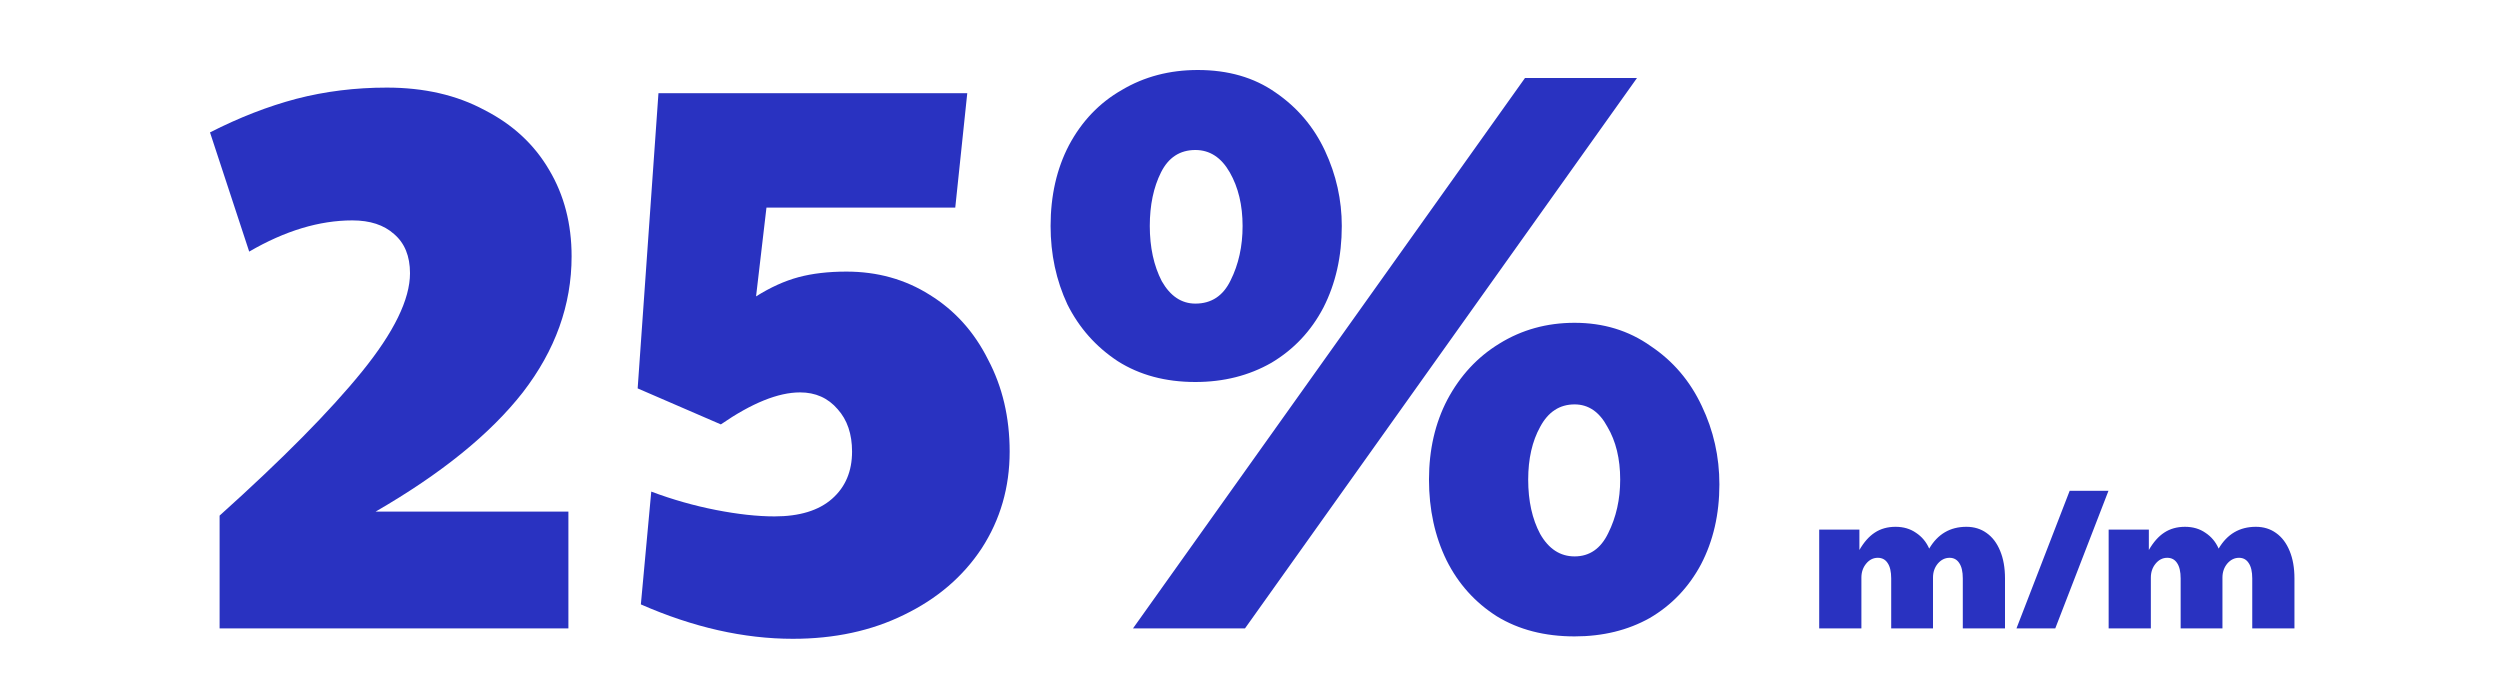<svg width="250" height="70" viewBox="0 0 250 70" fill="none" xmlns="http://www.w3.org/2000/svg">
<path d="M21.96 51.56C28.253 45.907 33 41.107 36.2 37.16C39.4 33.213 41 29.933 41 27.32C41 25.613 40.467 24.307 39.4 23.4C38.387 22.493 37 22.04 35.24 22.04C31.933 22.04 28.493 23.08 24.92 25.16L21 13.24C23.933 11.747 26.813 10.627 29.64 9.88C32.52 9.133 35.533 8.76 38.68 8.76C42.413 8.76 45.667 9.507 48.44 11C51.267 12.44 53.427 14.44 54.92 17C56.413 19.507 57.16 22.387 57.16 25.64C57.16 30.493 55.533 35.027 52.28 39.24C49.027 43.4 44.12 47.373 37.56 51.16H56.84V62.84H21.96V51.56Z" fill="#2932C1"/>
<path d="M79.286 63.88C74.38 63.88 69.313 62.733 64.086 60.44L65.126 49.16C67.26 49.96 69.42 50.573 71.606 51C73.793 51.427 75.74 51.64 77.446 51.64C79.953 51.64 81.873 51.053 83.206 49.88C84.54 48.707 85.206 47.133 85.206 45.16C85.206 43.4 84.726 41.987 83.766 40.92C82.806 39.8 81.553 39.24 80.006 39.24C77.82 39.24 75.18 40.307 72.086 42.44L63.766 38.84L65.846 9.32H96.726L95.526 20.76H76.646L75.606 29.64C77.046 28.733 78.46 28.093 79.846 27.72C81.233 27.347 82.833 27.16 84.646 27.16C87.74 27.16 90.513 27.933 92.966 29.48C95.473 31.027 97.42 33.187 98.806 35.96C100.246 38.68 100.966 41.747 100.966 45.16C100.966 48.733 100.033 51.96 98.166 54.84C96.3 57.667 93.713 59.88 90.406 61.48C87.153 63.08 83.446 63.88 79.286 63.88Z" fill="#2932C1"/>
<path d="M119.539 38.2C116.552 38.2 113.965 37.507 111.779 36.12C109.592 34.68 107.912 32.787 106.739 30.44C105.619 28.04 105.059 25.427 105.059 22.6C105.059 19.56 105.672 16.867 106.899 14.52C108.179 12.12 109.939 10.28 112.179 9C114.419 7.667 116.952 7 119.779 7C122.819 7 125.405 7.747 127.539 9.24C129.725 10.733 131.379 12.68 132.499 15.08C133.619 17.48 134.179 19.987 134.179 22.6C134.179 25.64 133.565 28.36 132.339 30.76C131.112 33.107 129.379 34.947 127.139 36.28C124.899 37.56 122.365 38.2 119.539 38.2ZM152.499 7.8H163.699L124.499 62.84H113.299L152.499 7.8ZM119.539 30.36C121.139 30.36 122.312 29.587 123.059 28.04C123.859 26.44 124.259 24.627 124.259 22.6C124.259 20.52 123.832 18.733 122.979 17.24C122.125 15.747 120.979 15 119.539 15C117.992 15 116.845 15.747 116.099 17.24C115.352 18.733 114.979 20.52 114.979 22.6C114.979 24.733 115.379 26.573 116.179 28.12C117.032 29.613 118.152 30.36 119.539 30.36ZM157.459 63.64C154.472 63.64 151.885 62.973 149.699 61.64C147.512 60.253 145.832 58.387 144.659 56.04C143.485 53.64 142.899 50.947 142.899 47.96C142.899 44.973 143.512 42.307 144.739 39.96C146.019 37.56 147.752 35.693 149.939 34.36C152.179 32.973 154.685 32.28 157.459 32.28C160.339 32.28 162.872 33.053 165.059 34.6C167.299 36.093 169.005 38.093 170.179 40.6C171.352 43.053 171.939 45.667 171.939 48.44C171.939 51.427 171.325 54.093 170.099 56.44C168.872 58.733 167.165 60.52 164.979 61.8C162.792 63.027 160.285 63.64 157.459 63.64ZM157.459 55.64C158.952 55.64 160.072 54.867 160.819 53.32C161.619 51.72 162.019 49.933 162.019 47.96C162.019 45.88 161.592 44.12 160.739 42.68C159.939 41.187 158.845 40.44 157.459 40.44C155.965 40.44 154.819 41.187 154.019 42.68C153.219 44.12 152.819 45.88 152.819 47.96C152.819 50.093 153.219 51.907 154.019 53.4C154.872 54.893 156.019 55.64 157.459 55.64Z" fill="#2932C1"/>
<path d="M181.92 52.96H185.94V55C186.393 54.213 186.907 53.633 187.48 53.26C188.067 52.873 188.76 52.68 189.56 52.68C190.347 52.68 191.027 52.88 191.6 53.28C192.187 53.667 192.627 54.193 192.92 54.86C193.773 53.407 195.013 52.68 196.64 52.68C197.413 52.68 198.087 52.887 198.66 53.3C199.247 53.713 199.7 54.313 200.02 55.1C200.34 55.873 200.5 56.787 200.5 57.84V62.84H196.28V57.84C196.28 57.16 196.16 56.647 195.92 56.3C195.693 55.953 195.373 55.78 194.96 55.78C194.507 55.78 194.113 55.973 193.78 56.36C193.46 56.747 193.3 57.213 193.3 57.76V62.84H189.12V57.84C189.12 57.16 189 56.647 188.76 56.3C188.533 55.953 188.207 55.78 187.78 55.78C187.327 55.78 186.94 55.973 186.62 56.36C186.3 56.747 186.14 57.213 186.14 57.76V62.84H181.92V52.96Z" fill="#2932C1"/>
<path d="M206.967 49.08H210.847L205.527 62.84H201.647L206.967 49.08Z" fill="#2932C1"/>
<path d="M210.865 52.96H214.885V55C215.339 54.213 215.852 53.633 216.425 53.26C217.012 52.873 217.705 52.68 218.505 52.68C219.292 52.68 219.972 52.88 220.545 53.28C221.132 53.667 221.572 54.193 221.865 54.86C222.719 53.407 223.959 52.68 225.585 52.68C226.359 52.68 227.032 52.887 227.605 53.3C228.192 53.713 228.645 54.313 228.965 55.1C229.285 55.873 229.445 56.787 229.445 57.84V62.84H225.225V57.84C225.225 57.16 225.105 56.647 224.865 56.3C224.639 55.953 224.319 55.78 223.905 55.78C223.452 55.78 223.059 55.973 222.725 56.36C222.405 56.747 222.245 57.213 222.245 57.76V62.84H218.065V57.84C218.065 57.16 217.945 56.647 217.705 56.3C217.479 55.953 217.152 55.78 216.725 55.78C216.272 55.78 215.885 55.973 215.565 56.36C215.245 56.747 215.085 57.213 215.085 57.76V62.84H210.865V52.96Z" fill="#2932C1"/>
</svg>
